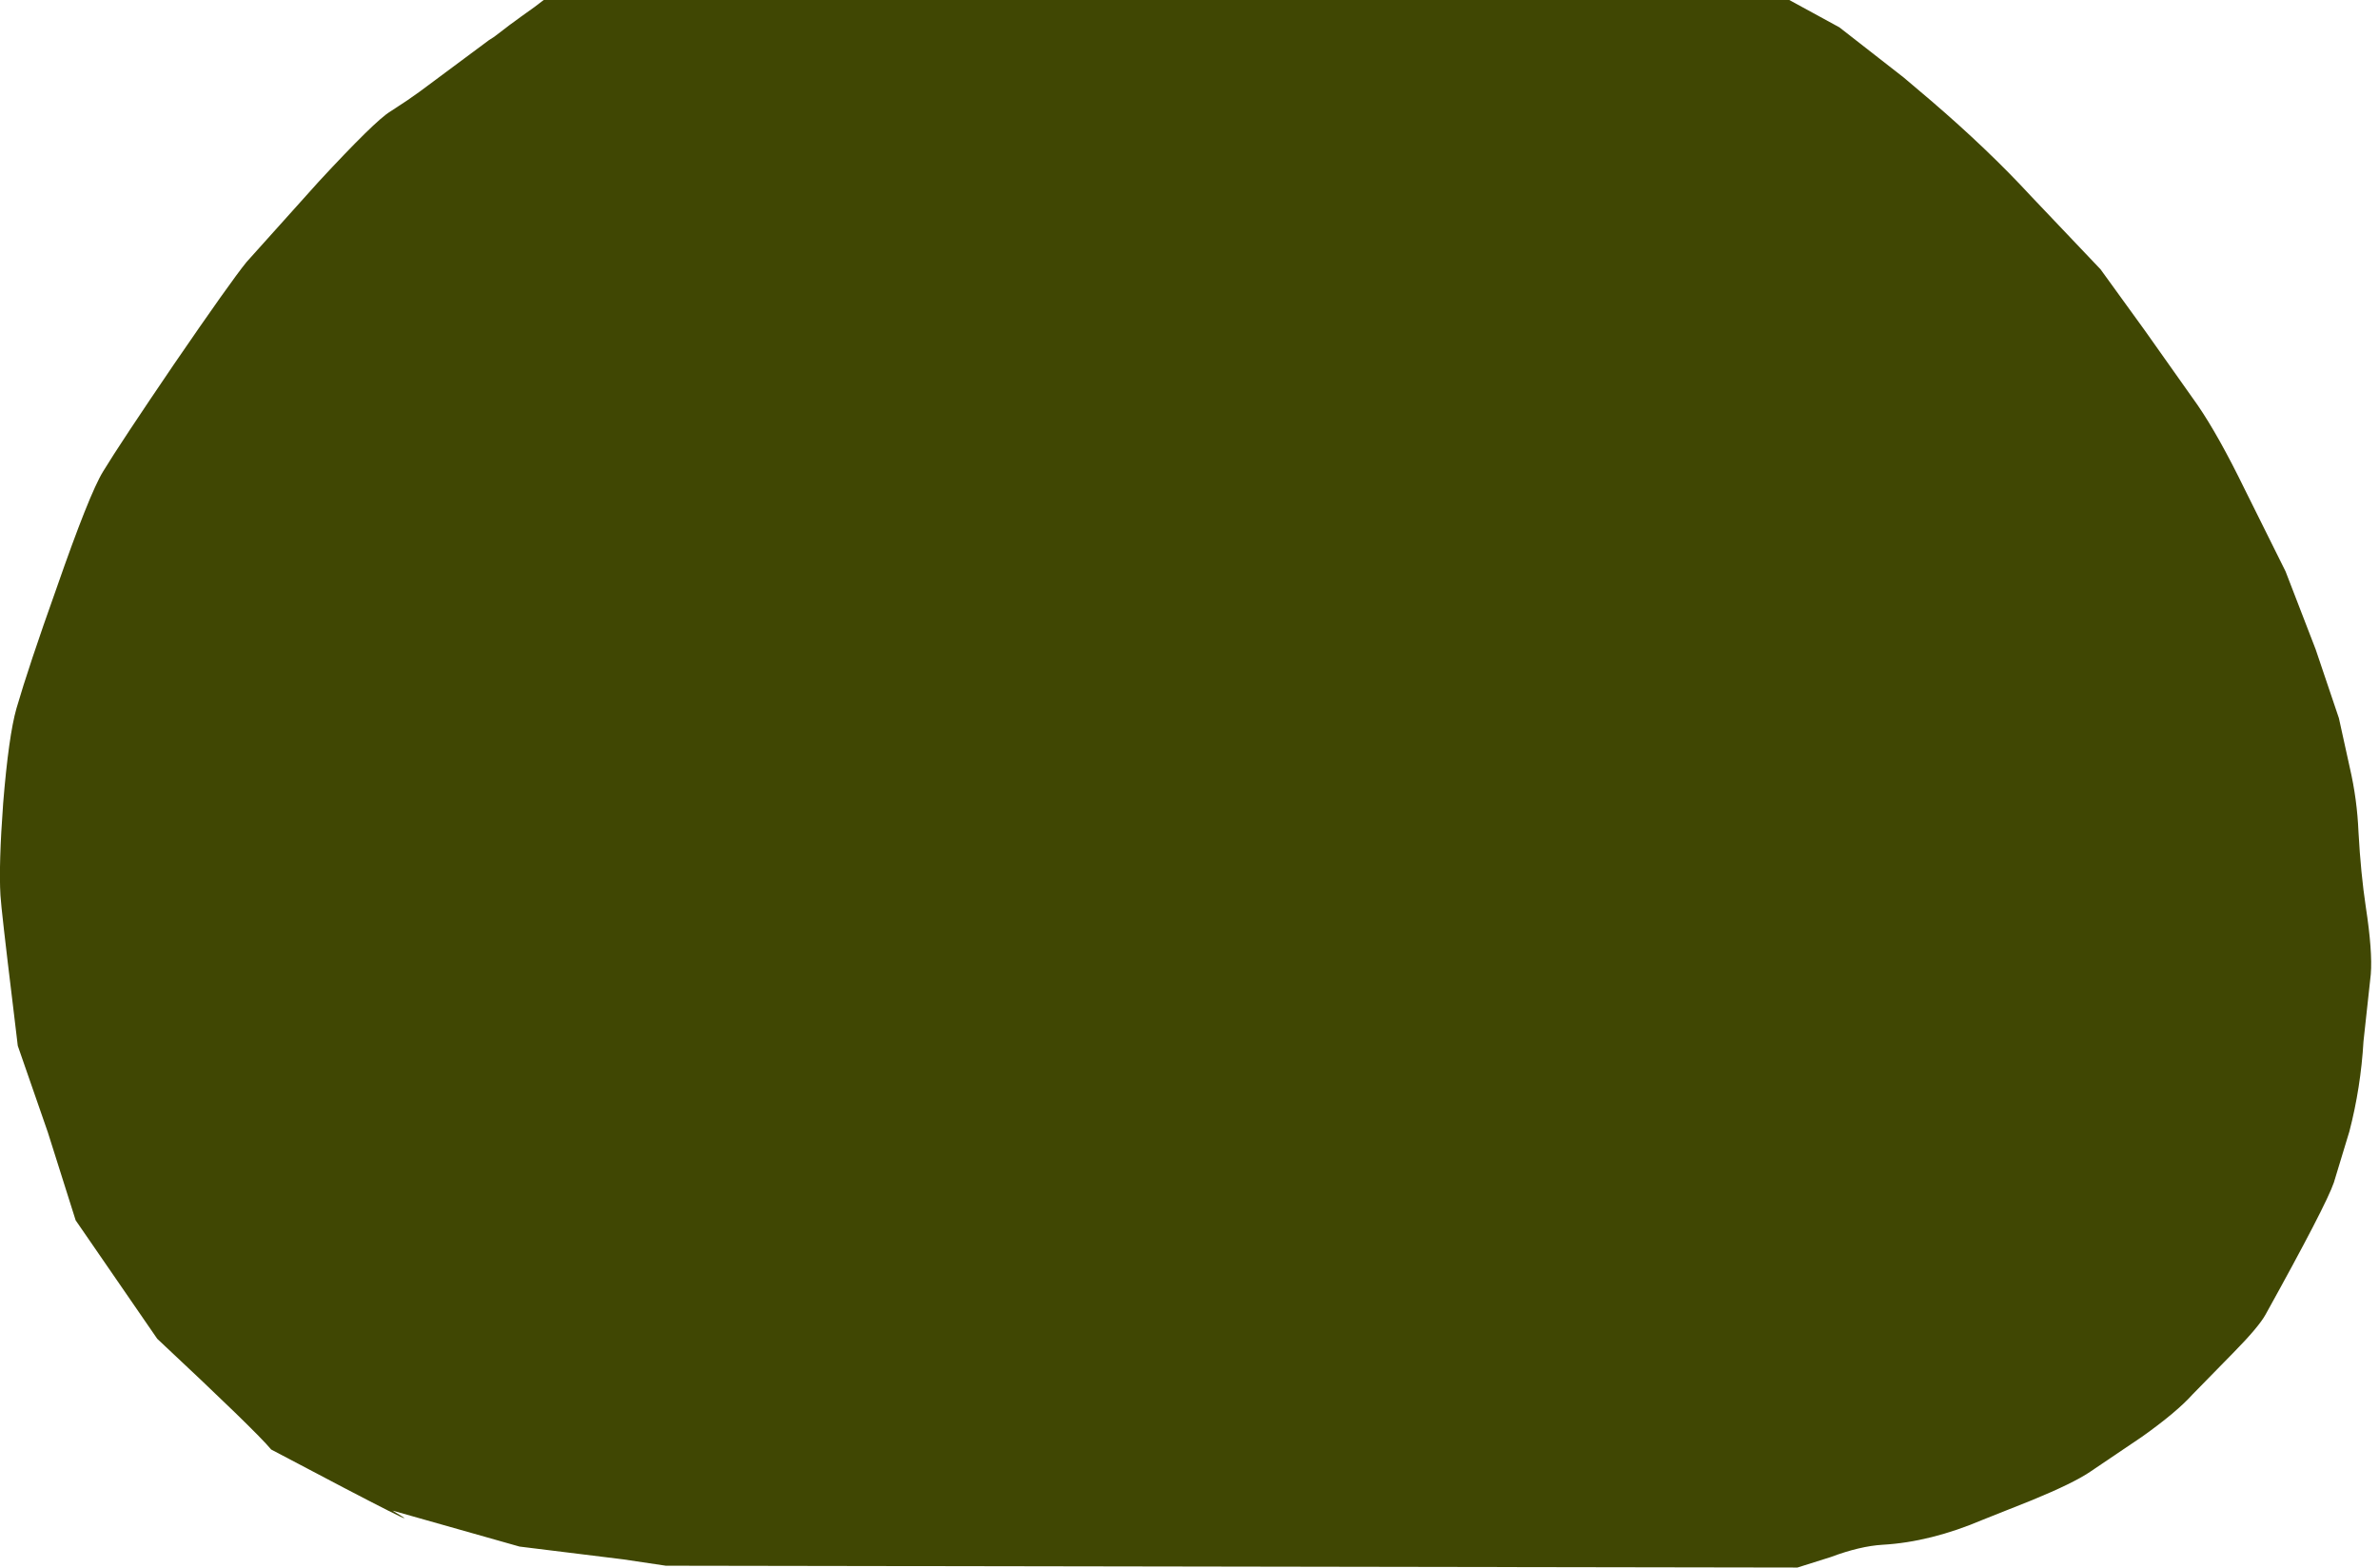<?xml version="1.0" encoding="utf-8"?>
<svg version="1.1" id="Layer_1"
xmlns="http://www.w3.org/2000/svg"
xmlns:xlink="http://www.w3.org/1999/xlink"
width="261px" height="172px"
xml:space="preserve">
<g id="PathID_4794" transform="matrix(1, 0, 0, 1, -3.25, -137.8)">
<path style="fill:#404703;fill-opacity:1" d="M212.1 146.3L215.05 148.8Q221.35 154.2 226.05 159.3L233.7 167.35L238.55 174.05L244.35 182.25Q246.65 185.6 249.55 191.55L254 200.5L257.3 209.05L259.85 216.6L261.05 222.05Q261.85 225.5 262 229.1Q262.25 233.65 262.8 237.3Q263.55 242.2 263.35 244.7L262.55 252.05Q262.25 257.15 261 261.95L259.3 267.55Q258.45 270.05 251.8 282.05Q251.05 283.4 248.35 286.15L243.8 290.8Q242.05 292.75 238.25 295.45L232.55 299.3Q230.7 300.55 226.2 302.4L220.8 304.55Q215.05 307 209.8 307.3Q207.3 307.45 204.1 308.65L200.45 309.8L76.3 309.6L71.6 308.9L60.25 307.5L46.3 303.55Q52 306.9 33 296.85Q31.35 294.85 20.5 284.7L11.55 271.7L8.5 262.05L5.2 252.55L4.65 247.95Q3.4 237.7 3.3 236.05Q3.1 232.7 3.6 225.9Q4.2 218.55 5.05 215.55Q6.4 210.9 9.45 202.35Q13.05 192 14.55 189.55Q16.4 186.5 22.35 177.75Q28.55 168.7 30.3 166.55L38.2 157.75Q44.4 151.05 46.05 150.05L47.95 148.8L49.3 147.85L56.9 142.2L57.45 141.85L58.5 141.05L59.15 140.55L60.45 139.6L61.85 138.6L62.9 137.8L199.55 137.8L205.05 140.8L212.1 146.3" />
</g>
</svg>
